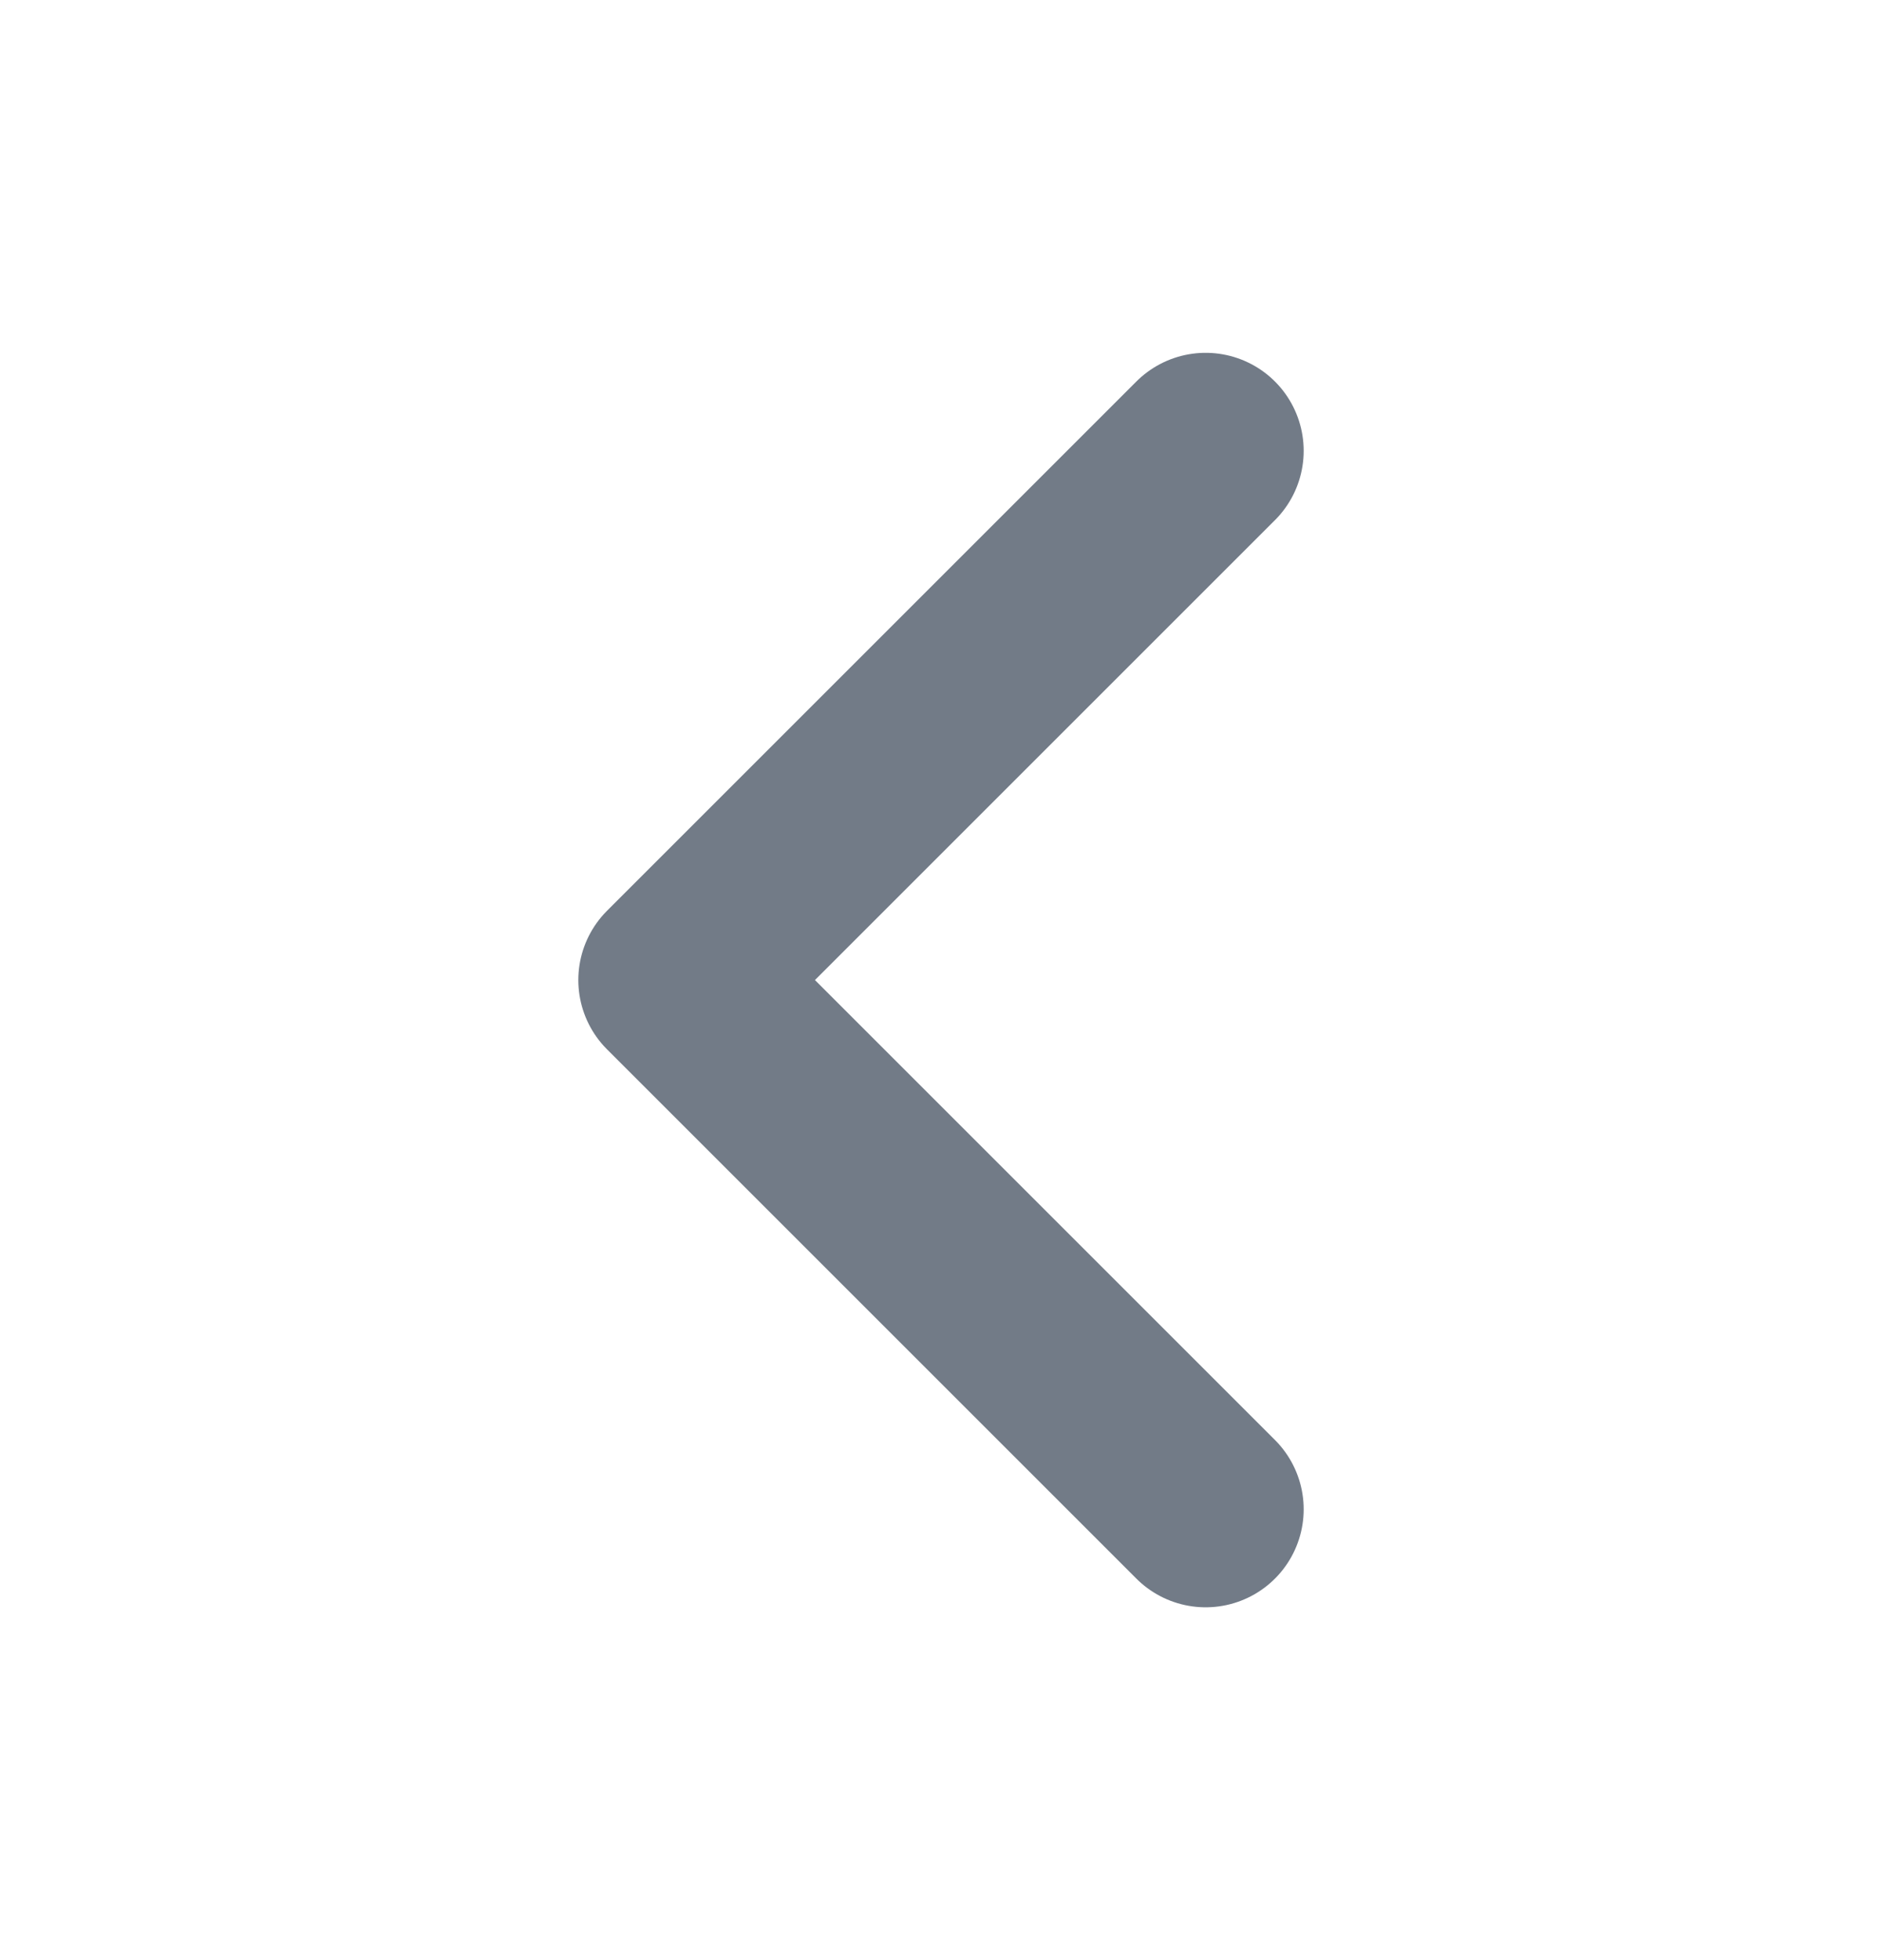 <svg width="24" height="25" viewBox="0 0 24 25" fill="none" xmlns="http://www.w3.org/2000/svg">
<path d="M15.375 19.25L8.625 12.5L15.375 5.75" stroke="#727B87" stroke-width="2.5" stroke-linecap="round" stroke-linejoin="round"/>
</svg>
